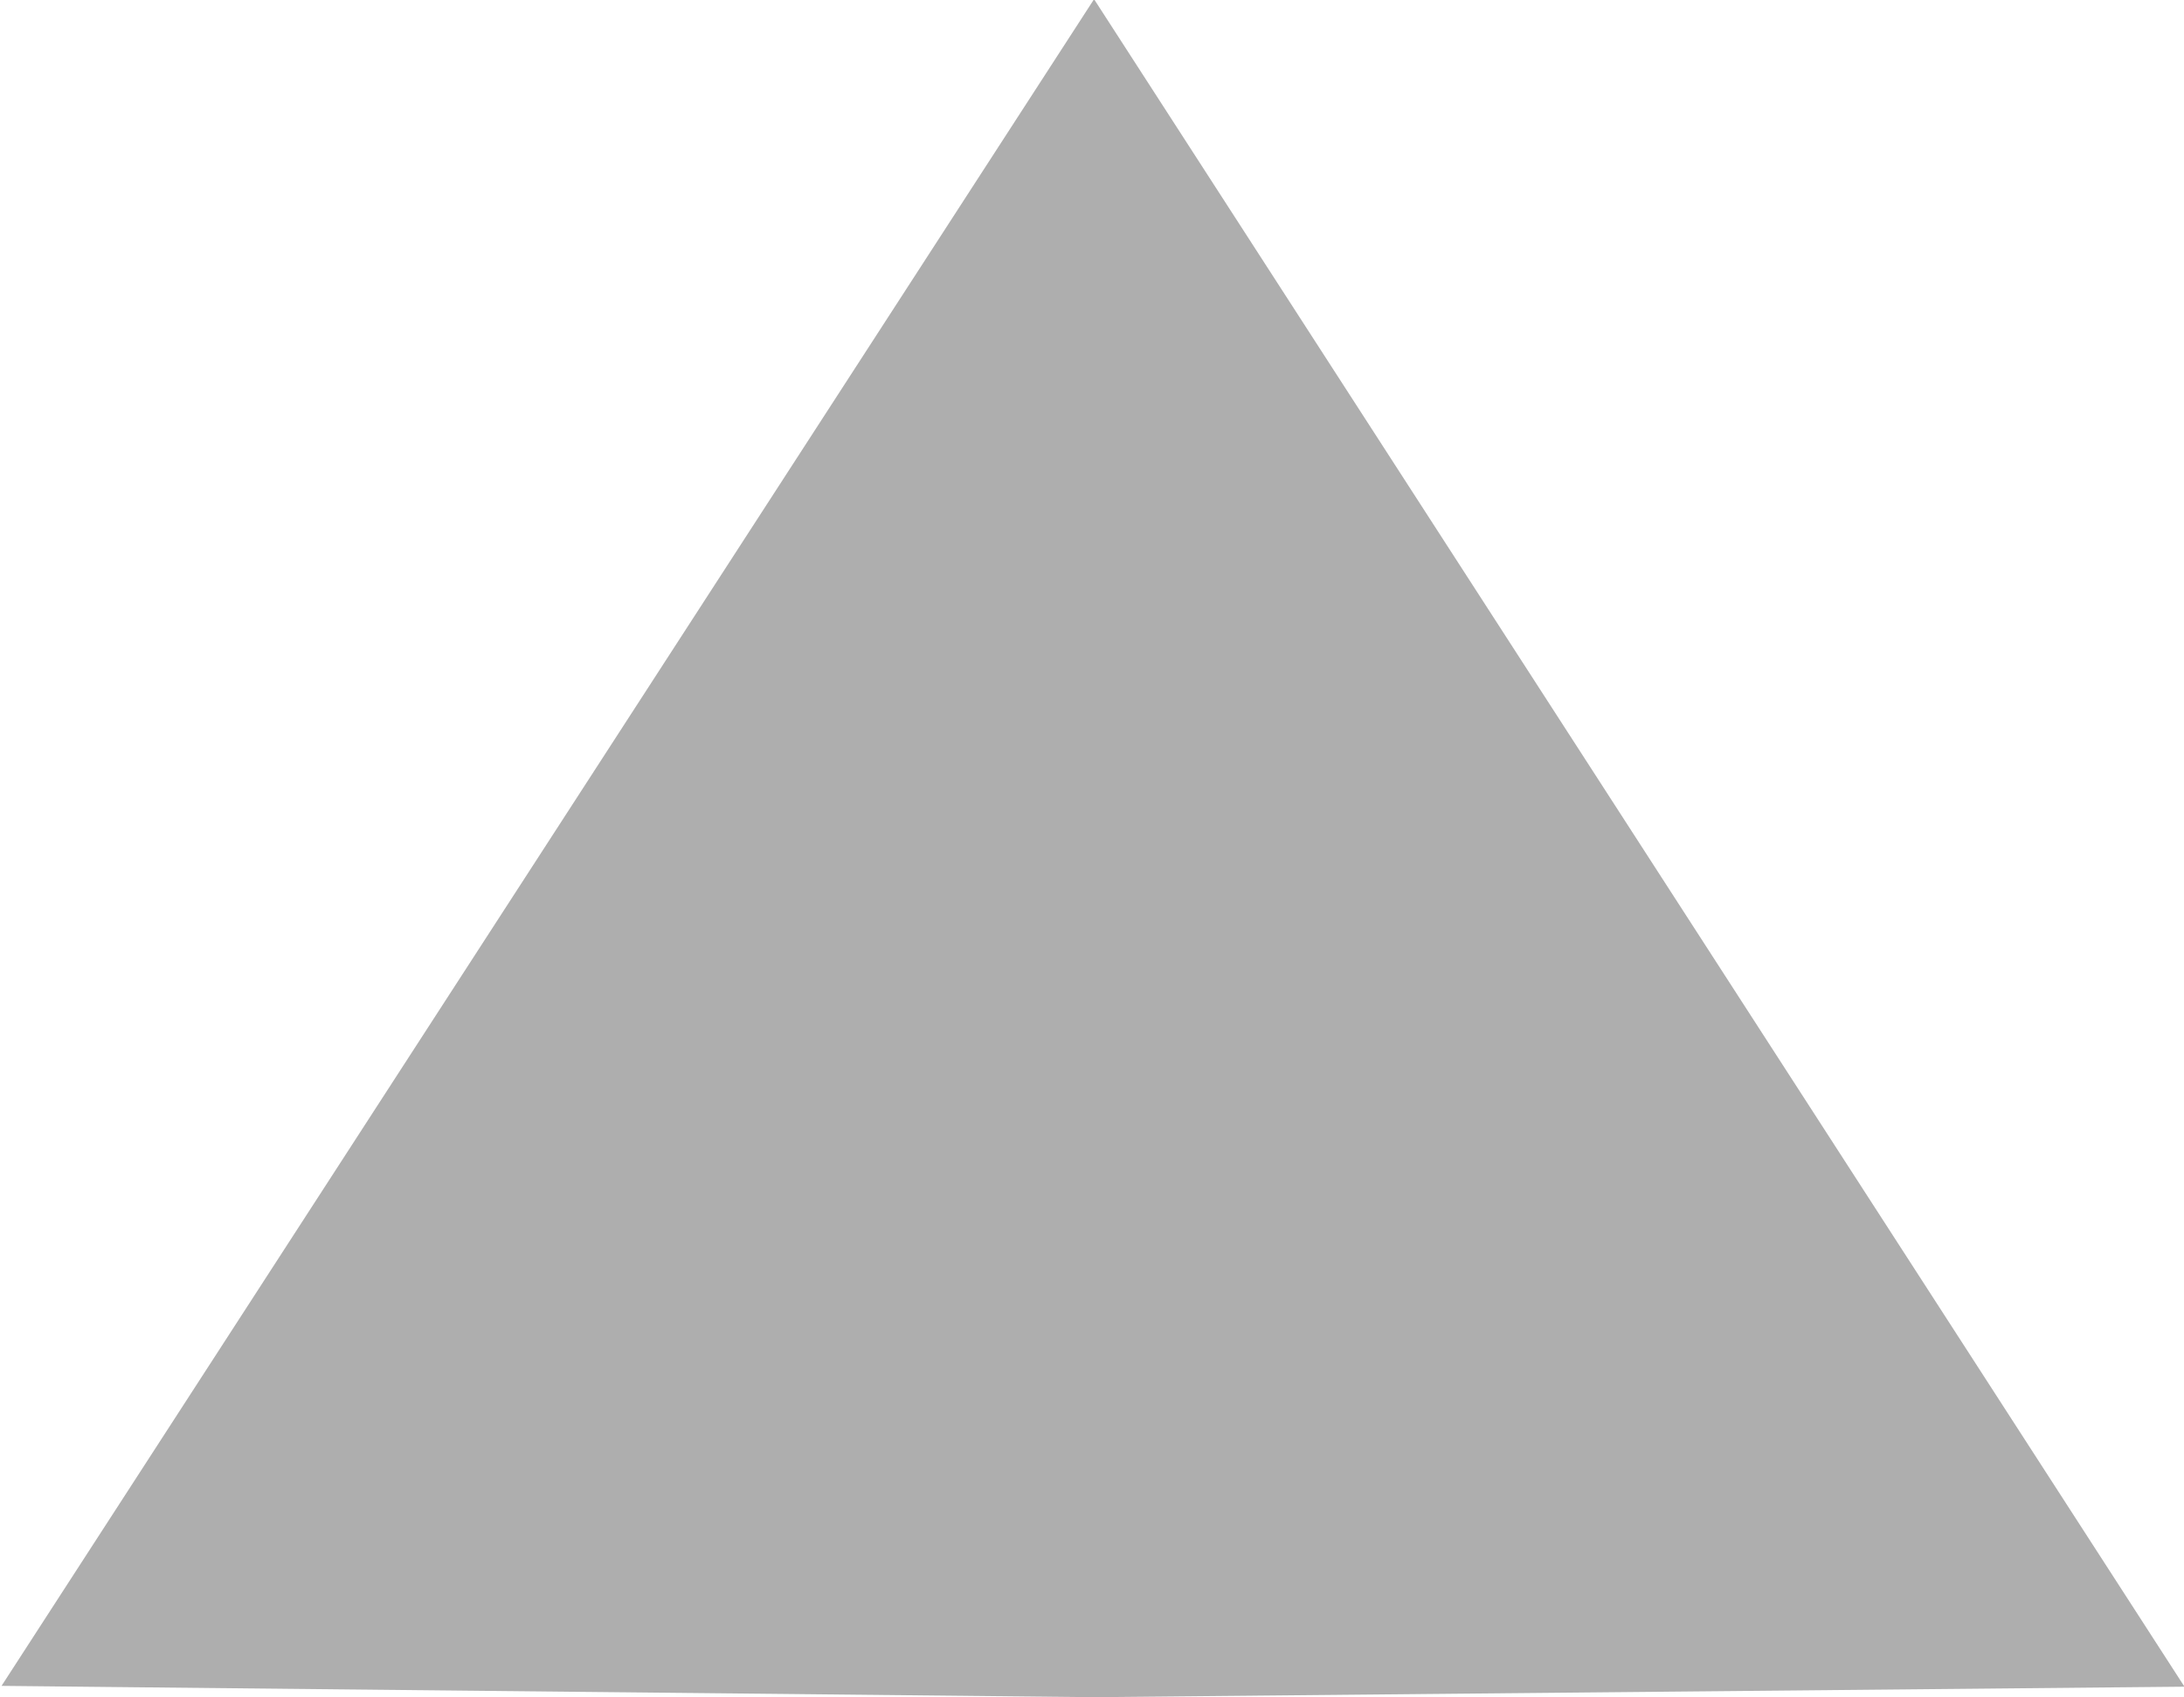 <svg xmlns="http://www.w3.org/2000/svg" width="27.031" height="21" viewBox="0 0 27.031 21">
<defs>
    <style>
      .cls-1 {
        fill: #aeaeae;
        fill-rule: evenodd;
      }
    </style>
  </defs>
  <path id="Фигура_8" data-name="Фигура 8" class="cls-1" d="M928.006,1987.87L914.5,1988l-13.512-.14,13.522-20.87Z" transform="translate(-900.969 -1967)"/>
</svg>
